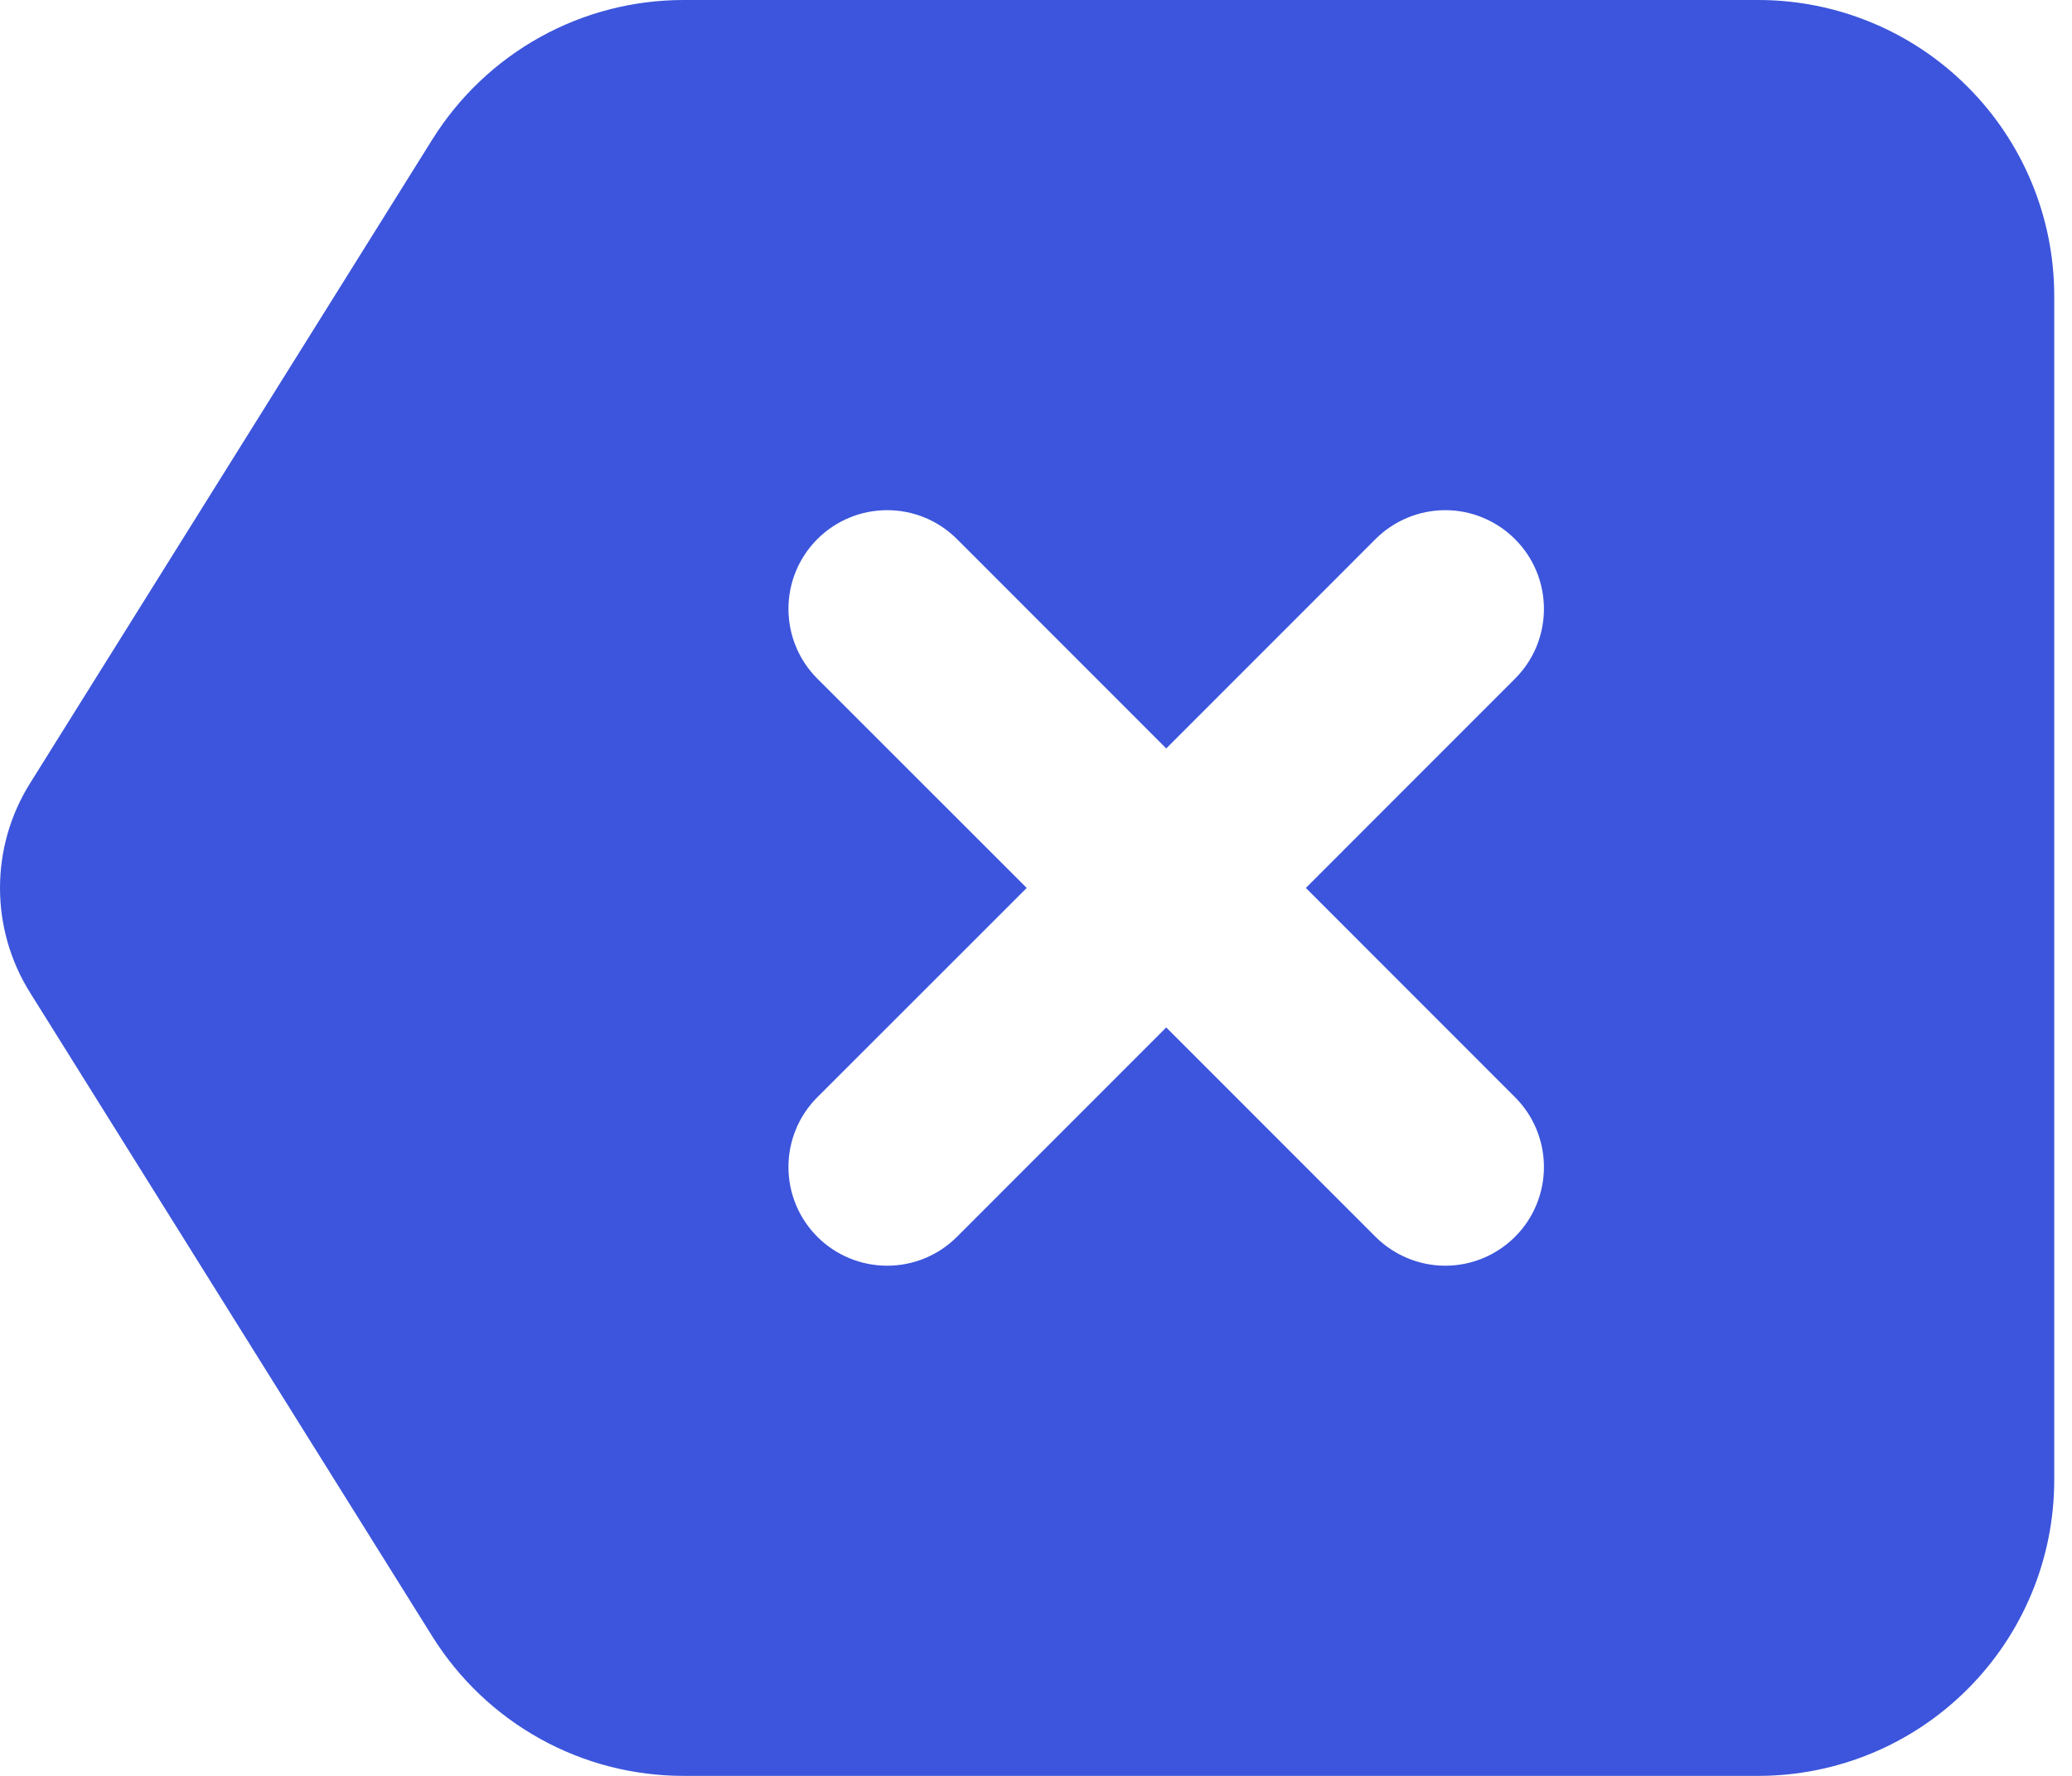 <svg width="21" height="18" viewBox="0 0 21 18" fill="none" xmlns="http://www.w3.org/2000/svg">
<path fill-rule="evenodd" clip-rule="evenodd" d="M6.928 0C6.419 -1.20003e-06 5.919 0.129 5.474 0.376C5.029 0.623 4.654 0.979 4.384 1.41L0.304 7.94C0.105 8.258 0 8.625 0 9C0 9.375 0.105 9.742 0.304 10.06L4.384 16.59C4.654 17.021 5.029 17.377 5.474 17.624C5.919 17.871 6.419 18 6.928 18H17.82C18.616 18 19.379 17.684 19.941 17.121C20.504 16.559 20.82 15.796 20.82 15V3C20.82 2.204 20.504 1.441 19.941 0.879C19.379 0.316 18.616 0 17.82 0H6.928ZM15.355 12.536C15.168 12.723 14.913 12.829 14.648 12.829C14.383 12.829 14.129 12.723 13.941 12.536L11.82 10.414L9.699 12.536C9.511 12.724 9.257 12.829 8.992 12.829C8.726 12.829 8.472 12.724 8.284 12.536C8.096 12.348 7.991 12.094 7.991 11.829C7.991 11.563 8.096 11.309 8.284 11.121L10.406 9L8.284 6.879C8.096 6.691 7.991 6.437 7.991 6.171C7.991 5.906 8.096 5.652 8.284 5.464C8.472 5.276 8.726 5.171 8.992 5.171C9.257 5.171 9.511 5.276 9.699 5.464L11.82 7.586L13.941 5.464C14.034 5.371 14.144 5.298 14.266 5.247C14.387 5.197 14.517 5.171 14.648 5.171C14.78 5.171 14.91 5.197 15.031 5.248C15.152 5.298 15.263 5.372 15.355 5.465C15.448 5.557 15.522 5.668 15.572 5.789C15.622 5.91 15.648 6.041 15.648 6.172C15.648 6.303 15.622 6.433 15.572 6.555C15.522 6.676 15.448 6.786 15.355 6.879L13.235 9L15.355 11.121C15.448 11.214 15.522 11.324 15.572 11.446C15.622 11.567 15.648 11.697 15.648 11.829C15.648 11.96 15.622 12.09 15.572 12.211C15.522 12.333 15.448 12.443 15.355 12.536Z" fill="#3C55DC"/>
</svg>
